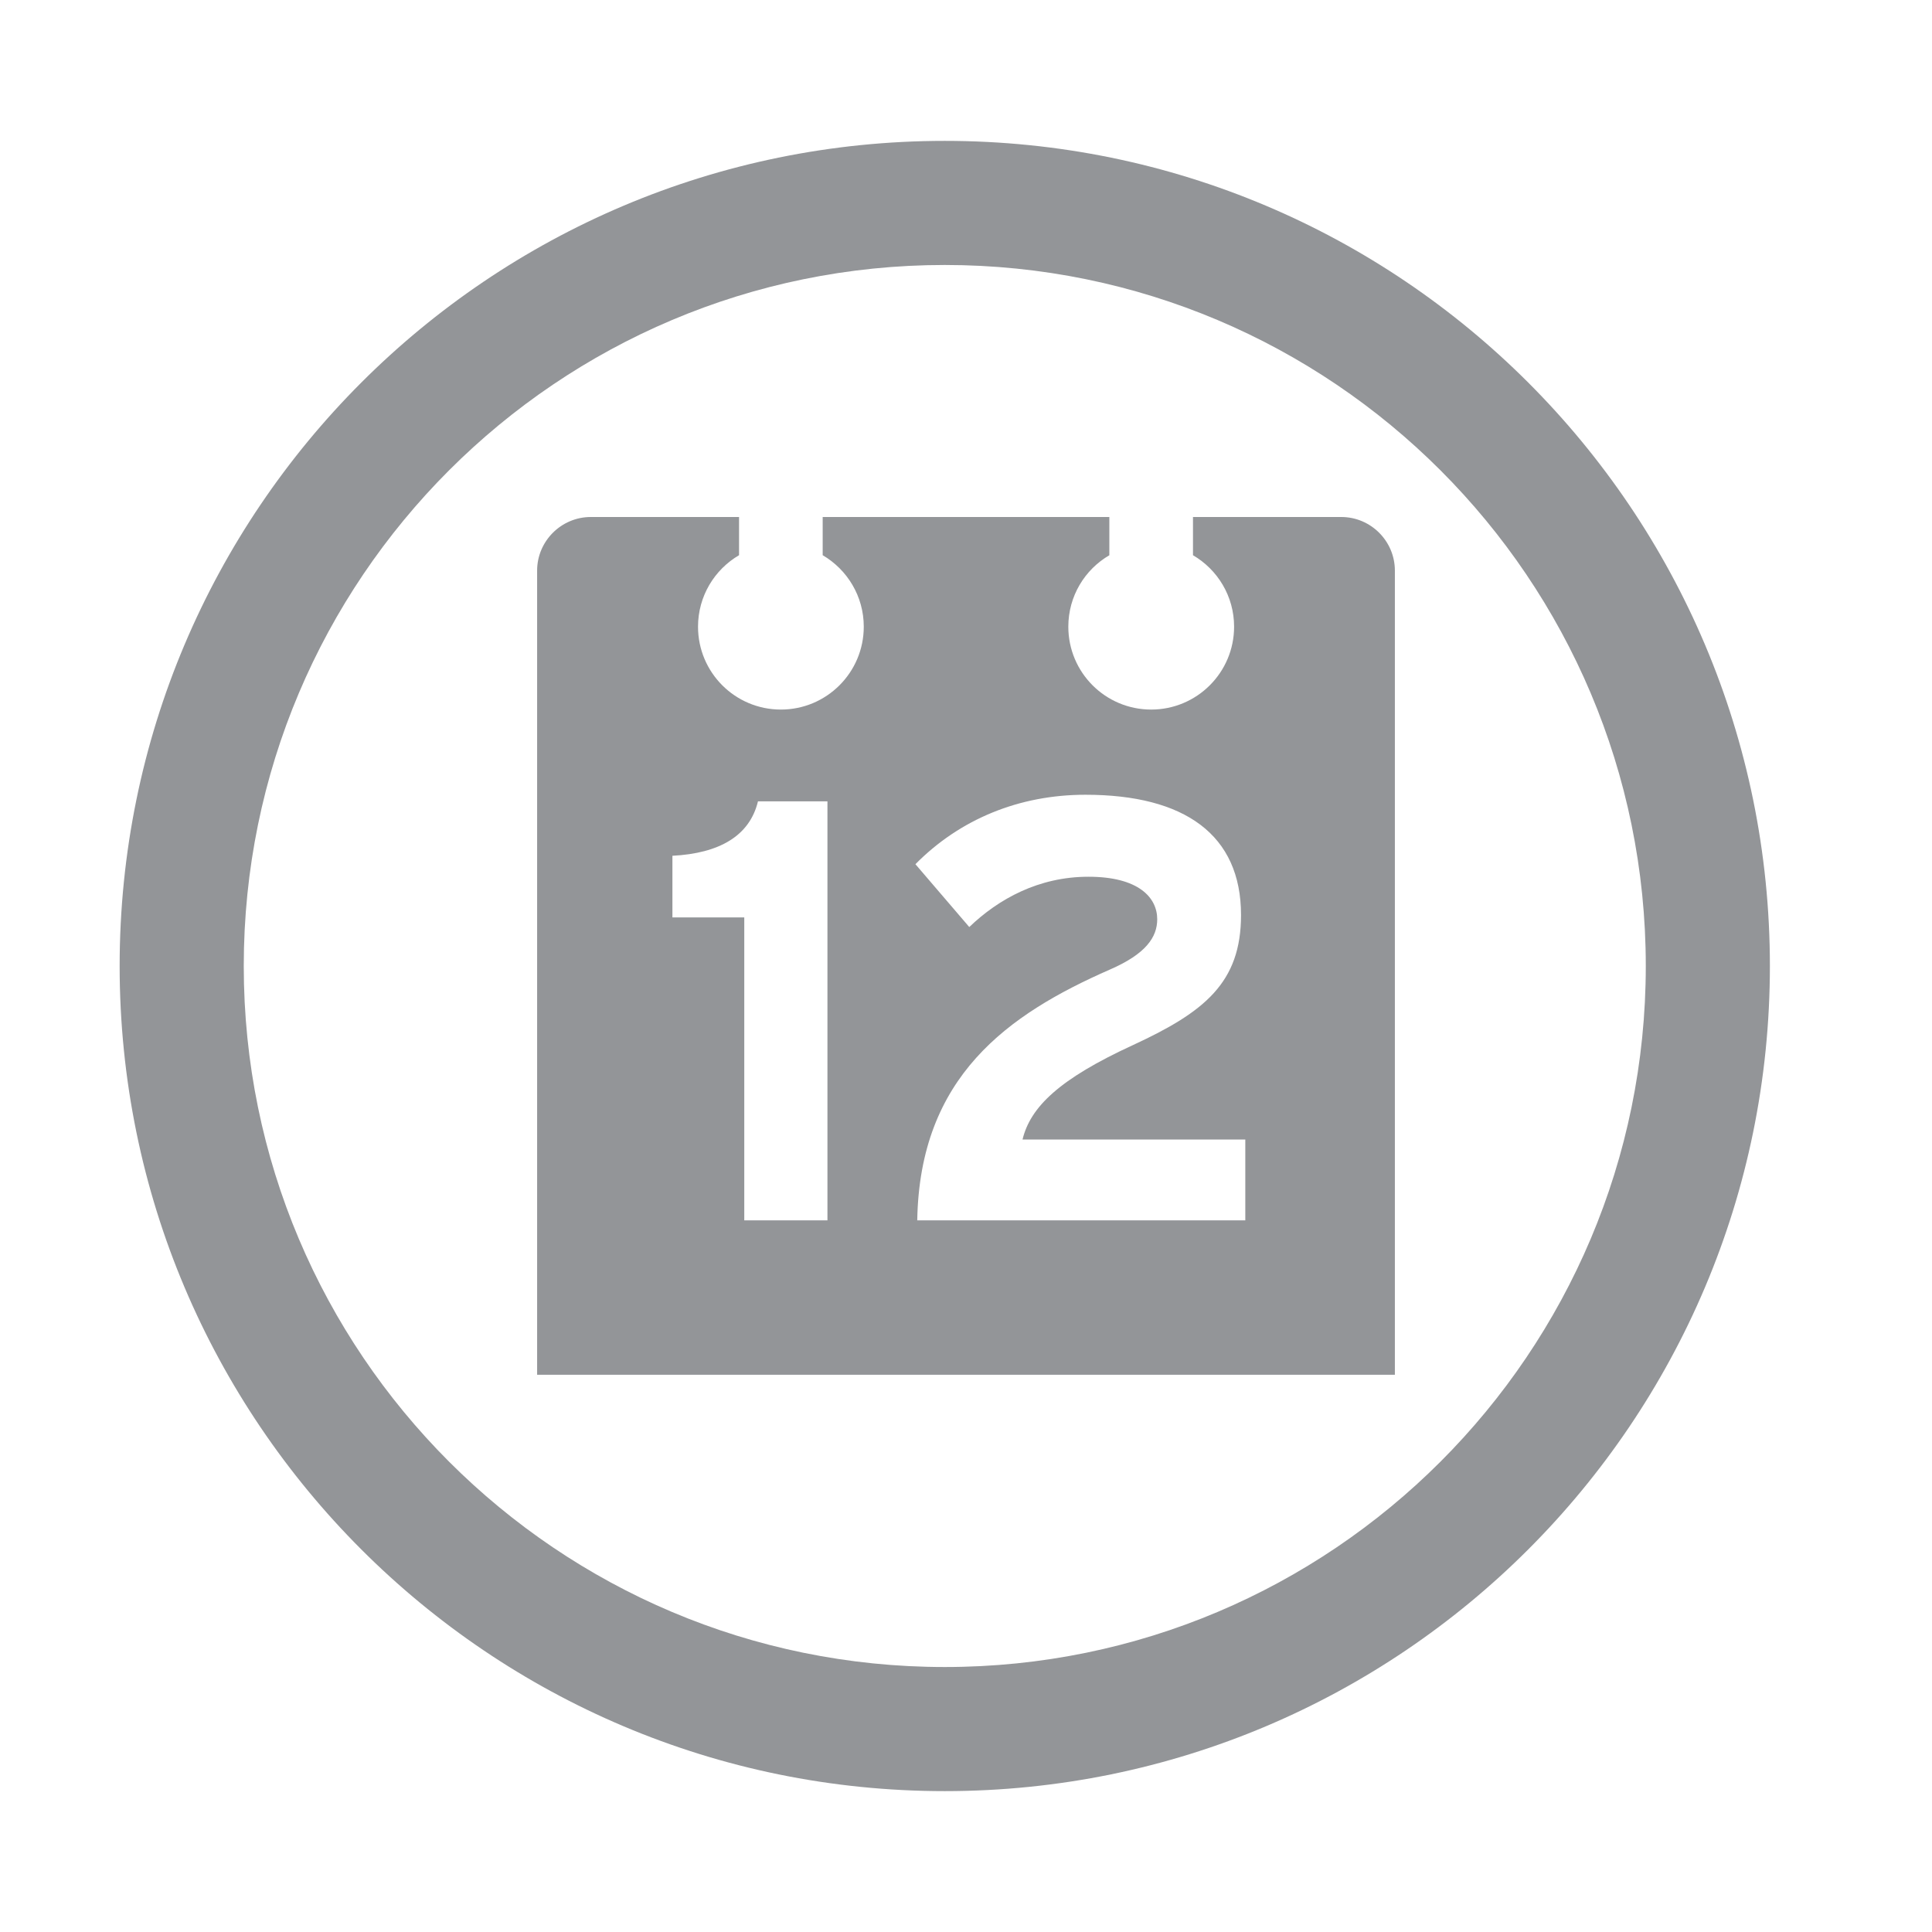 <?xml version="1.0" encoding="utf-8"?>
<!-- Generator: Adobe Illustrator 16.0.4, SVG Export Plug-In . SVG Version: 6.00 Build 0)  -->
<!DOCTYPE svg PUBLIC "-//W3C//DTD SVG 1.1//EN" "http://www.w3.org/Graphics/SVG/1.1/DTD/svg11.dtd">
<svg version="1.1" id="Layer_1" xmlns="http://www.w3.org/2000/svg" xmlns:xlink="http://www.w3.org/1999/xlink" x="0px" y="0px"
	 width="288px" height="288px" viewBox="0 0 288 288" enable-background="new 0 0 288 288" xml:space="preserve">
<path fill="#939598" d="M140.835,21c-67.931,0-123,55.069-123,123c0,67.932,55.069,123,123,123c67.931,0,123-55.068,123-123
	C263.835,76.069,208.767,21,140.835,21z M140.836,248.5c-57.714,0-104.5-46.786-104.5-104.5c0-57.713,46.786-104.5,104.5-104.5
	c57.713,0,104.499,46.787,104.499,104.5C245.335,201.714,198.549,248.5,140.836,248.5z"/>
<path fill="#939598" d="M199.943,77.069h-22.107v5.689h-0.014c3.666,2.133,6.143,6.105,6.143,10.663
	c0,6.825-5.54,12.353-12.36,12.353c-6.829,0-12.352-5.528-12.352-12.353c0-4.558,2.458-8.53,6.136-10.663h-0.021v-5.689h-42.732
	v5.694c3.658,2.147,6.125,6.109,6.125,10.658c0,6.825-5.537,12.353-12.356,12.353c-6.829,0-12.351-5.528-12.351-12.353
	c0-4.548,2.457-8.52,6.125-10.663h-0.01v-5.689H88.065c-4.393,0-7.997,3.59-7.997,7.989v119.872h127.864V85.059
	C207.933,80.66,204.341,77.069,199.943,77.069z M123.346,181.914h-12.399v-45.157h-10.711v-9.187
	c6.966-0.36,11.509-2.943,12.754-8.118h10.356V181.914z M185.635,181.914h-48.902c0.355-21.417,13.479-30.7,28.725-37.387
	c5.351-2.324,7.048-4.823,7.048-7.496c0-3.221-2.768-6.337-10.25-6.337c-7.422,0-13.396,3.307-17.768,7.497l-8.027-9.367
	c6.611-6.69,15.435-10.351,25.344-10.351c14.812,0,23.193,5.976,23.193,17.93c0,10.086-5.453,14.454-16.058,19.362
	c-11.066,5.08-15.348,9.274-16.514,14.104h33.209V181.914z"/>
</svg>
